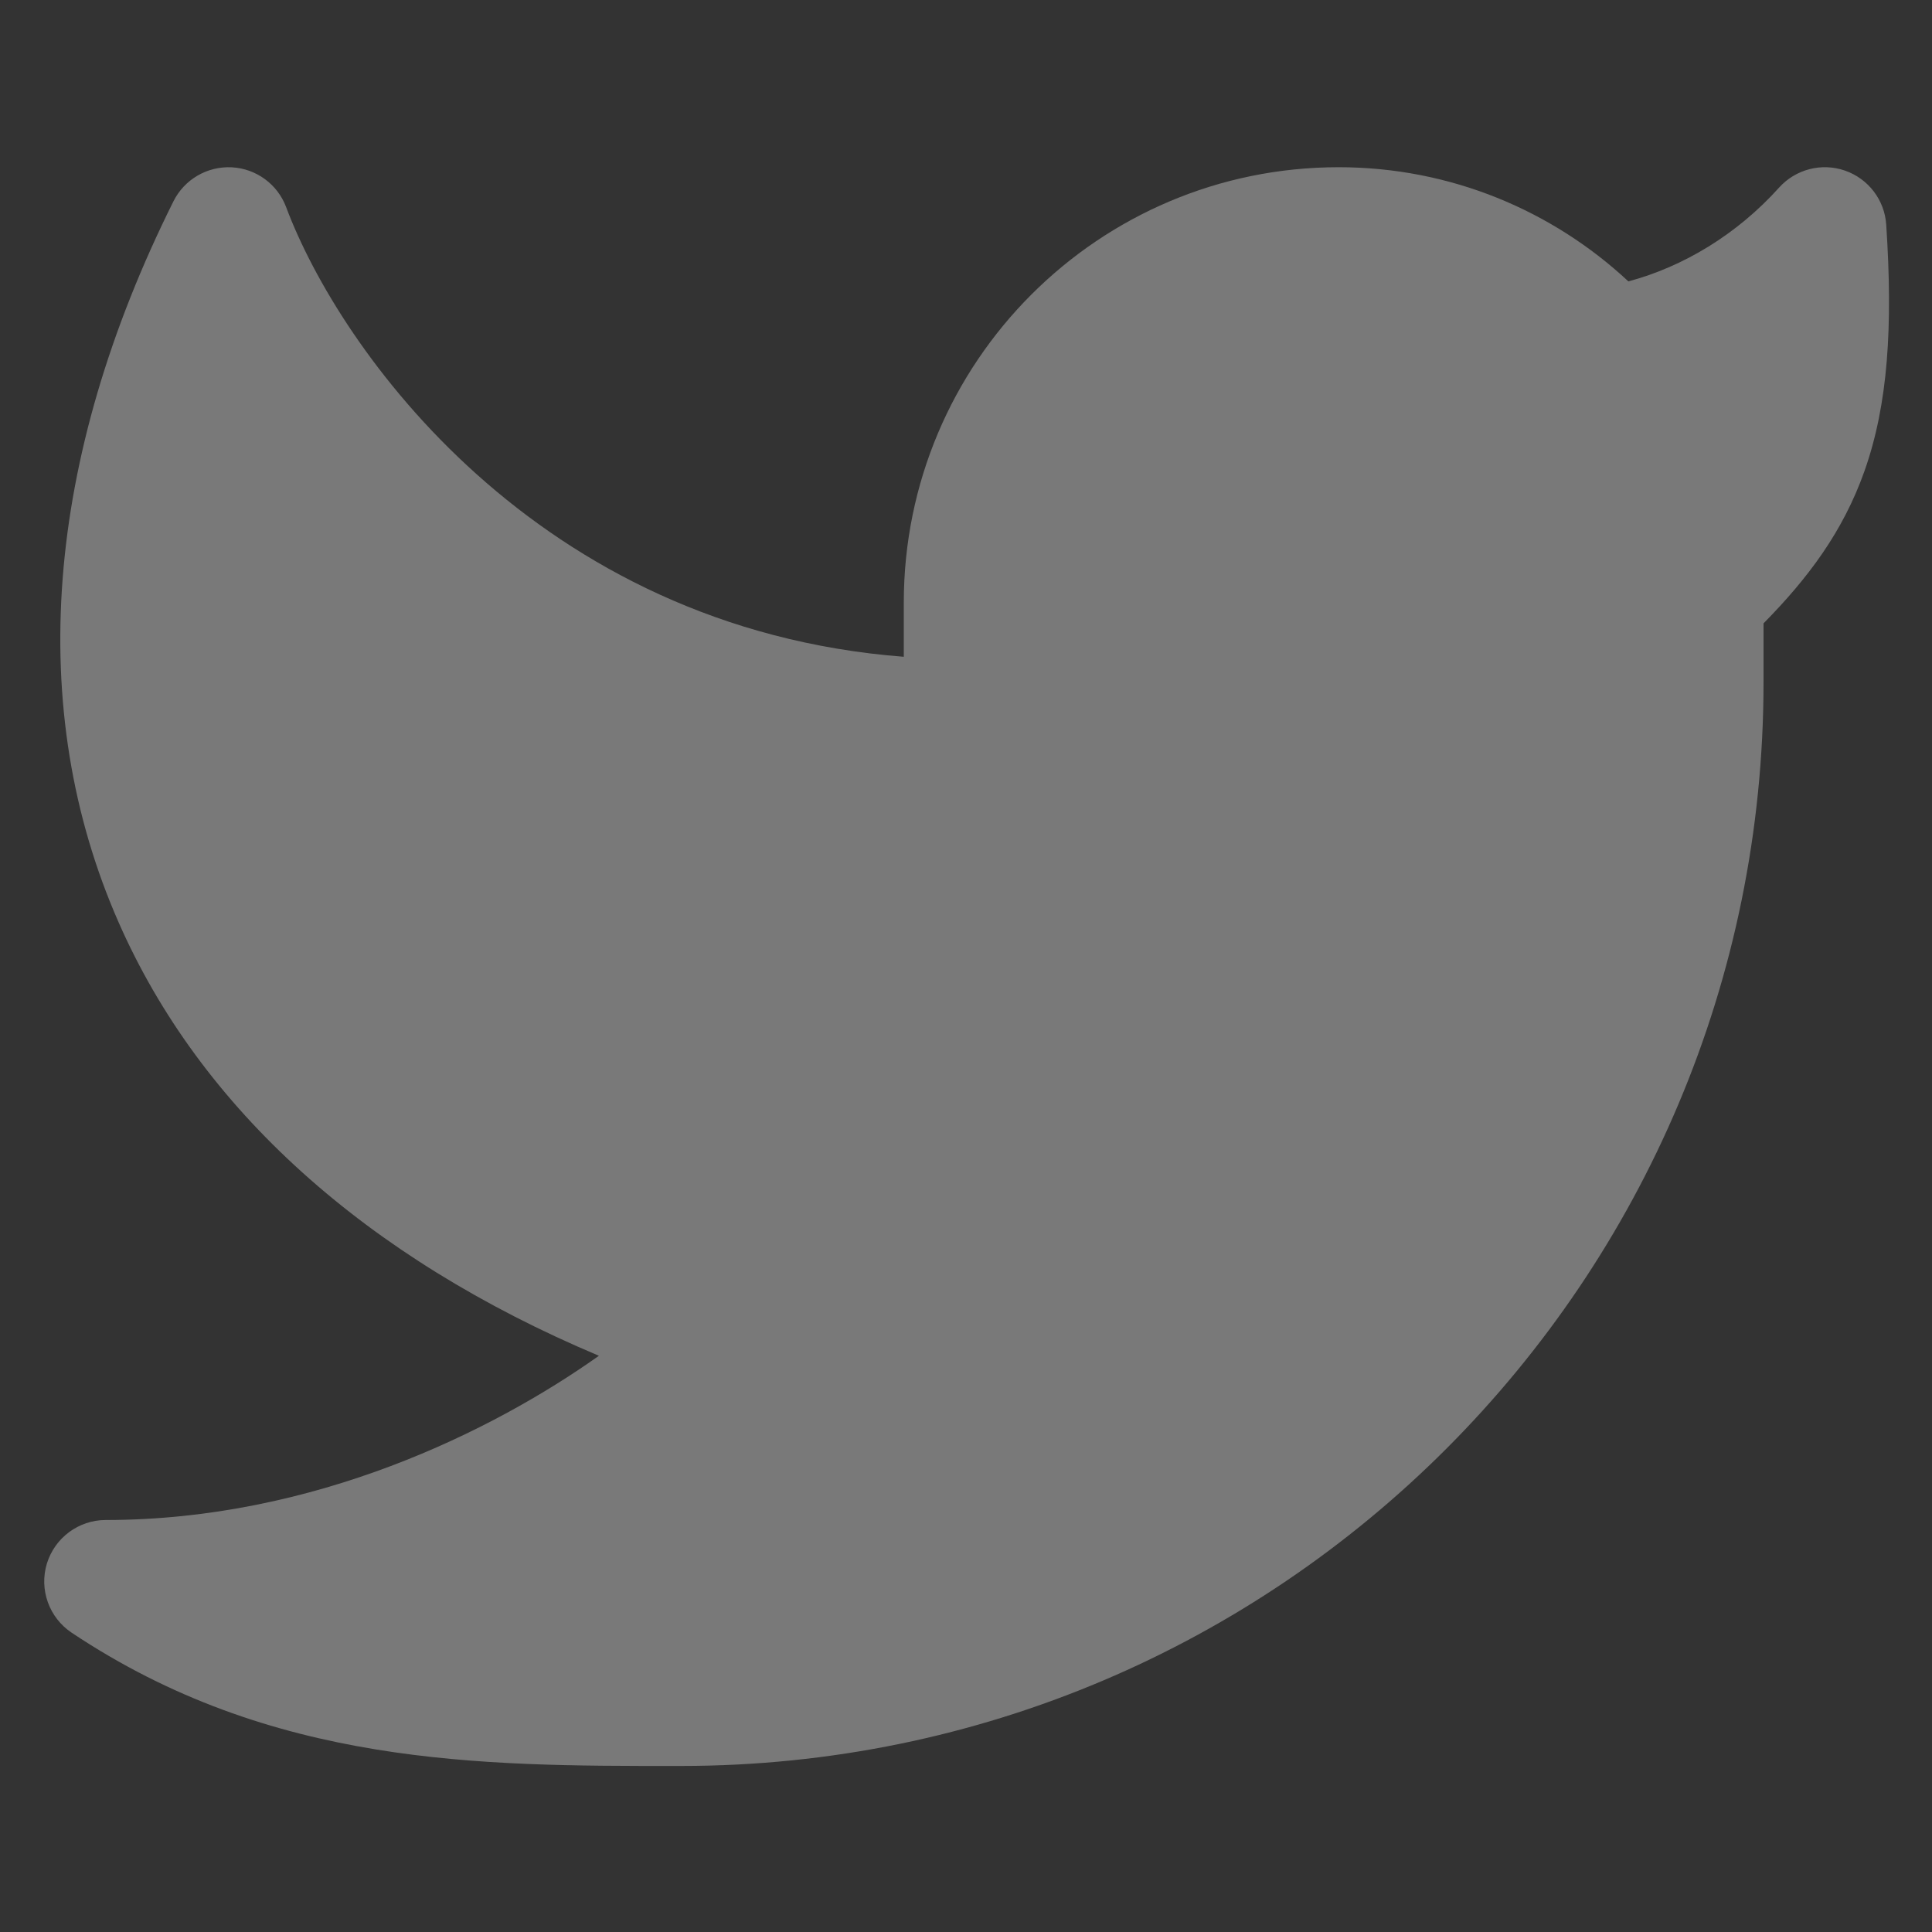 <svg width="20" height="20" viewBox="0 0 20 20" fill="none" xmlns="http://www.w3.org/2000/svg">
<rect x="0" y="0" width="20" height="20" fill="#333333" stroke="none"/>
<g opacity="0.35">
<path d="M19.526 2.325C19.509 2.07 19.341 1.85 19.099 1.766C18.857 1.682 18.588 1.752 18.417 1.942C17.977 2.431 17.421 2.762 16.857 2.913C16.072 2.181 15.017 1.731 13.858 1.731C11.371 1.731 9.356 3.75 9.356 6.239V6.799C5.548 6.505 3.511 3.612 2.962 2.144C2.873 1.907 2.652 1.745 2.399 1.732C2.146 1.719 1.909 1.857 1.796 2.083C0.464 4.753 0.258 7.341 1.227 9.546C2.075 11.477 3.782 13.016 6.2 14.035C5.101 14.814 3.251 15.735 1.095 15.735C0.814 15.735 0.567 15.919 0.485 16.187C0.404 16.455 0.508 16.745 0.741 16.901C2.809 18.282 4.976 18.282 6.991 18.281L7.053 18.281C13.241 18.281 18.256 13.257 18.256 7.062V6.453C18.719 5.983 19.079 5.502 19.3 4.879C19.546 4.185 19.596 3.38 19.526 2.325Z" fill="#FCFCFC"/>
</g>
</svg>
